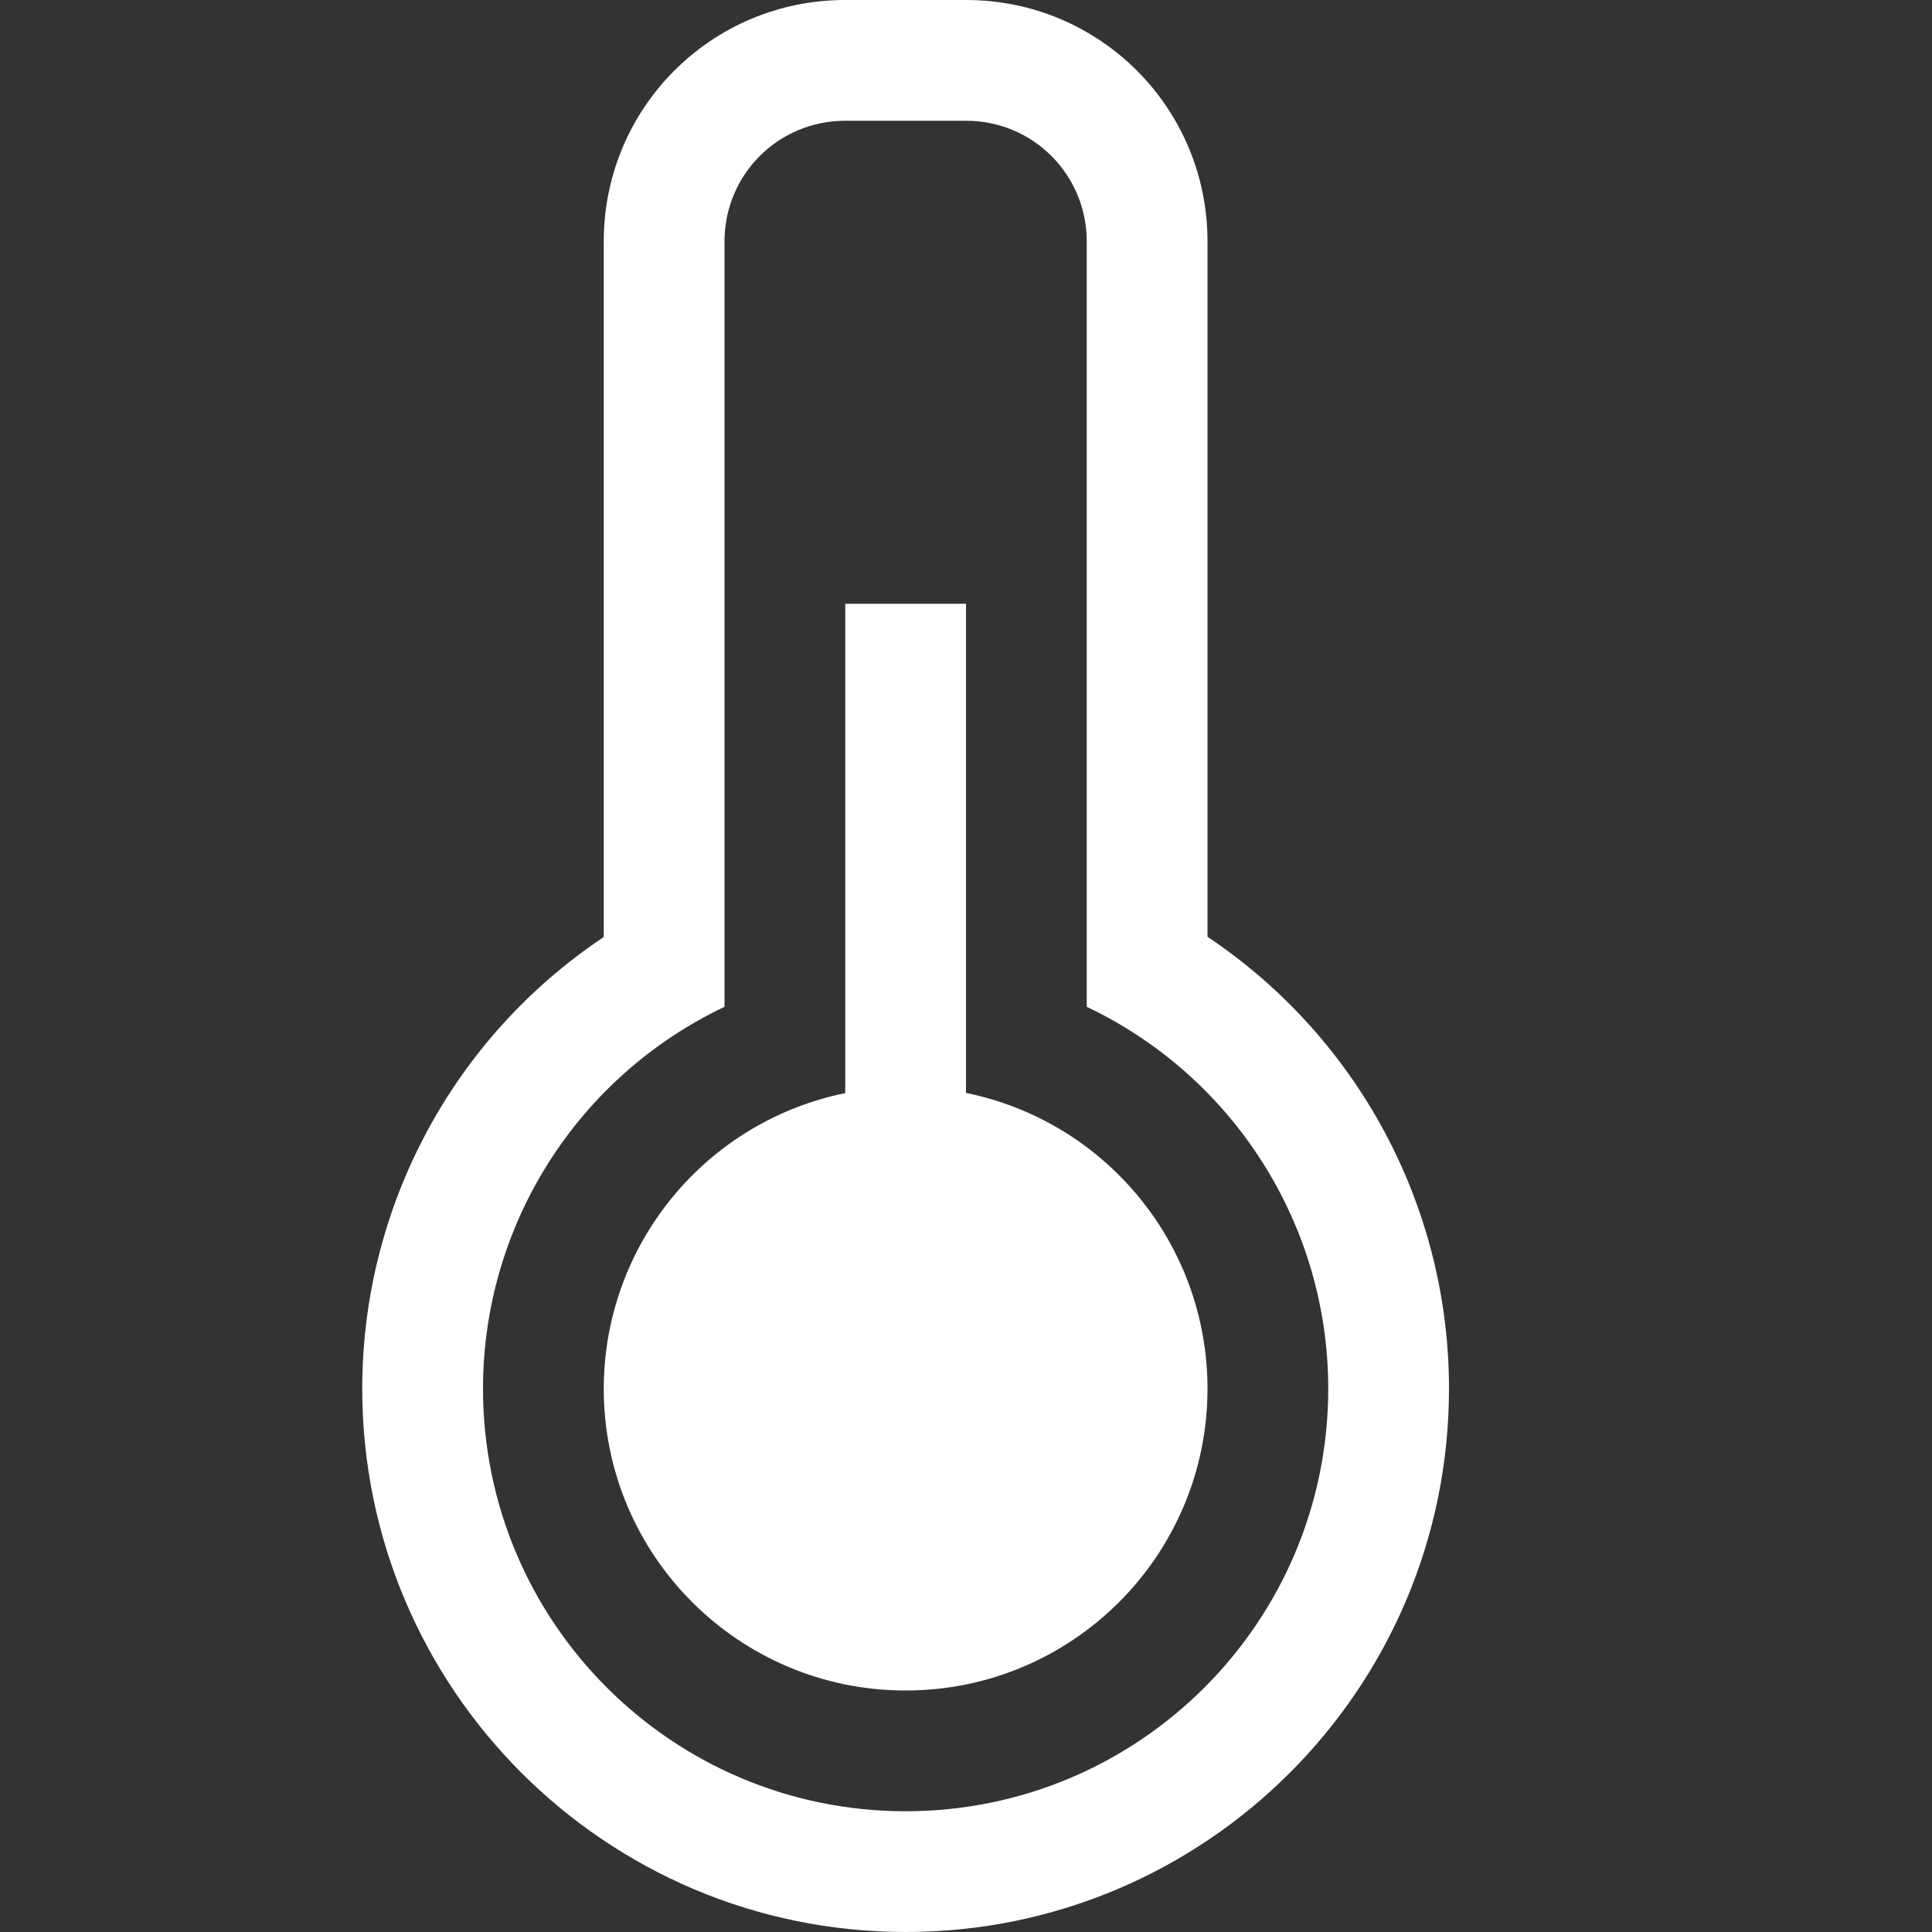 <?xml version="1.0" encoding="UTF-8"?>
<svg xmlns="http://www.w3.org/2000/svg" xmlns:xlink="http://www.w3.org/1999/xlink" width="32" height="32" viewBox="0 0 32 32" version="1.1">
<rect x="0" y="0" width="32" height="32" fill="#333333" stroke="none"/>
<g id="surface1">
<path style=" stroke:none;fill-rule:evenodd;fill:rgb(100%,100%,100%);fill-opacity:1;" d="M 14 0 C 11.785 0 10 1.785 10 4 L 10 15.52 C 7.5 17.188 6 19.996 6 23 C 6 27.969 10.031 32 15 32 C 19.969 32 24 27.969 24 23 C 24 19.992 22.5 17.188 20 15.516 L 20 4 C 20 1.785 18.215 0 16 0 Z M 14 2 L 16 2 C 17.109 2 18 2.891 18 4 L 18 16.676 C 20.441 17.836 22 20.297 22 23 C 22 26.867 18.867 30 15 30 C 11.133 30 8 26.867 8 23 C 8 20.297 9.559 17.836 12 16.676 L 12 4 C 12 2.891 12.891 2 14 2 Z M 14 10 L 14 18.105 C 11.672 18.582 10.004 20.625 10 23 C 10 25.762 12.238 28 15 28 C 17.762 28 20 25.762 20 23 C 20 20.625 18.328 18.578 16 18.102 L 16 10 Z M 14 10 "/>
</g>
</svg>
